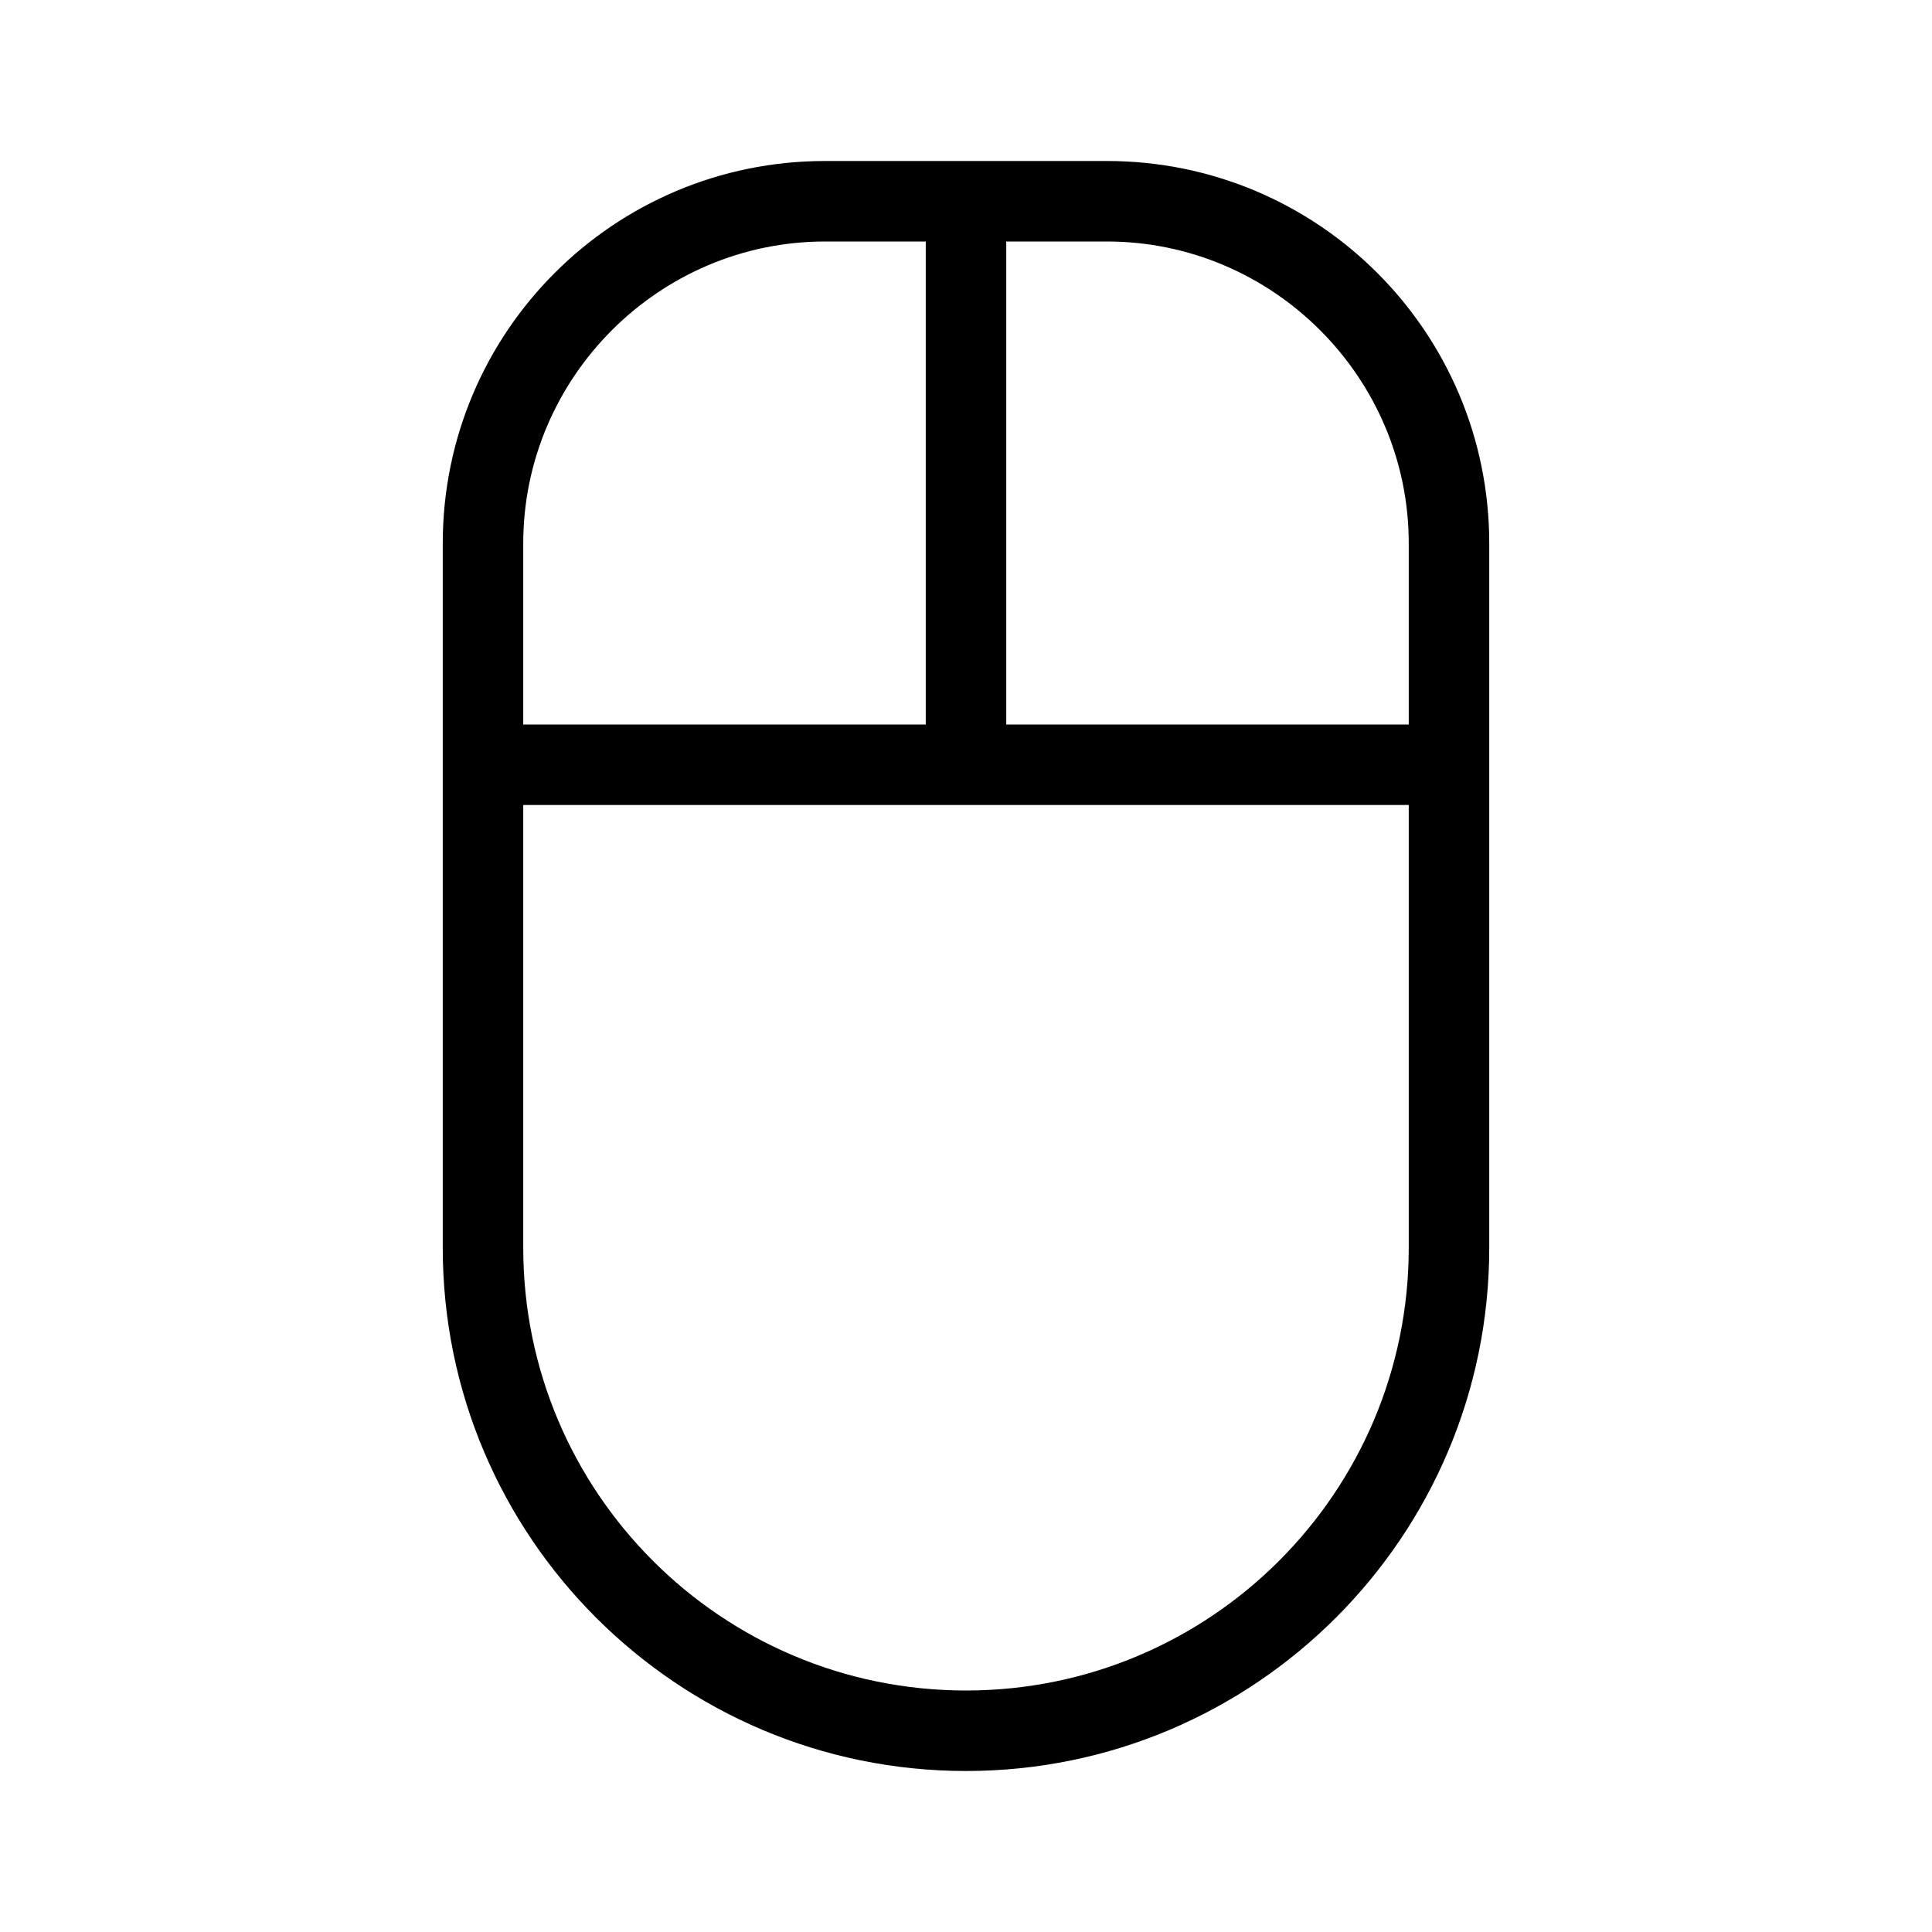 <?xml version="1.0" encoding="UTF-8"?>
<svg xmlns="http://www.w3.org/2000/svg" viewBox="0 0 192 192"><path d="M110 16H82c-21 0-38 17-38 38v70c0 28.7 23.3 52 52 52s52-23.3 52-52V54c0-21-17-38-38-38zm30 38v18h-40V24h10c16.5 0 30 13.5 30 30zM82 24h10v48H52V54c0-16.5 13.5-30 30-30zm14 144c-24.3 0-44-19.7-44-44V80h88v44c0 24.3-19.7 44-44 44z" fill="rgba(0,0,0,1)"/></svg>
